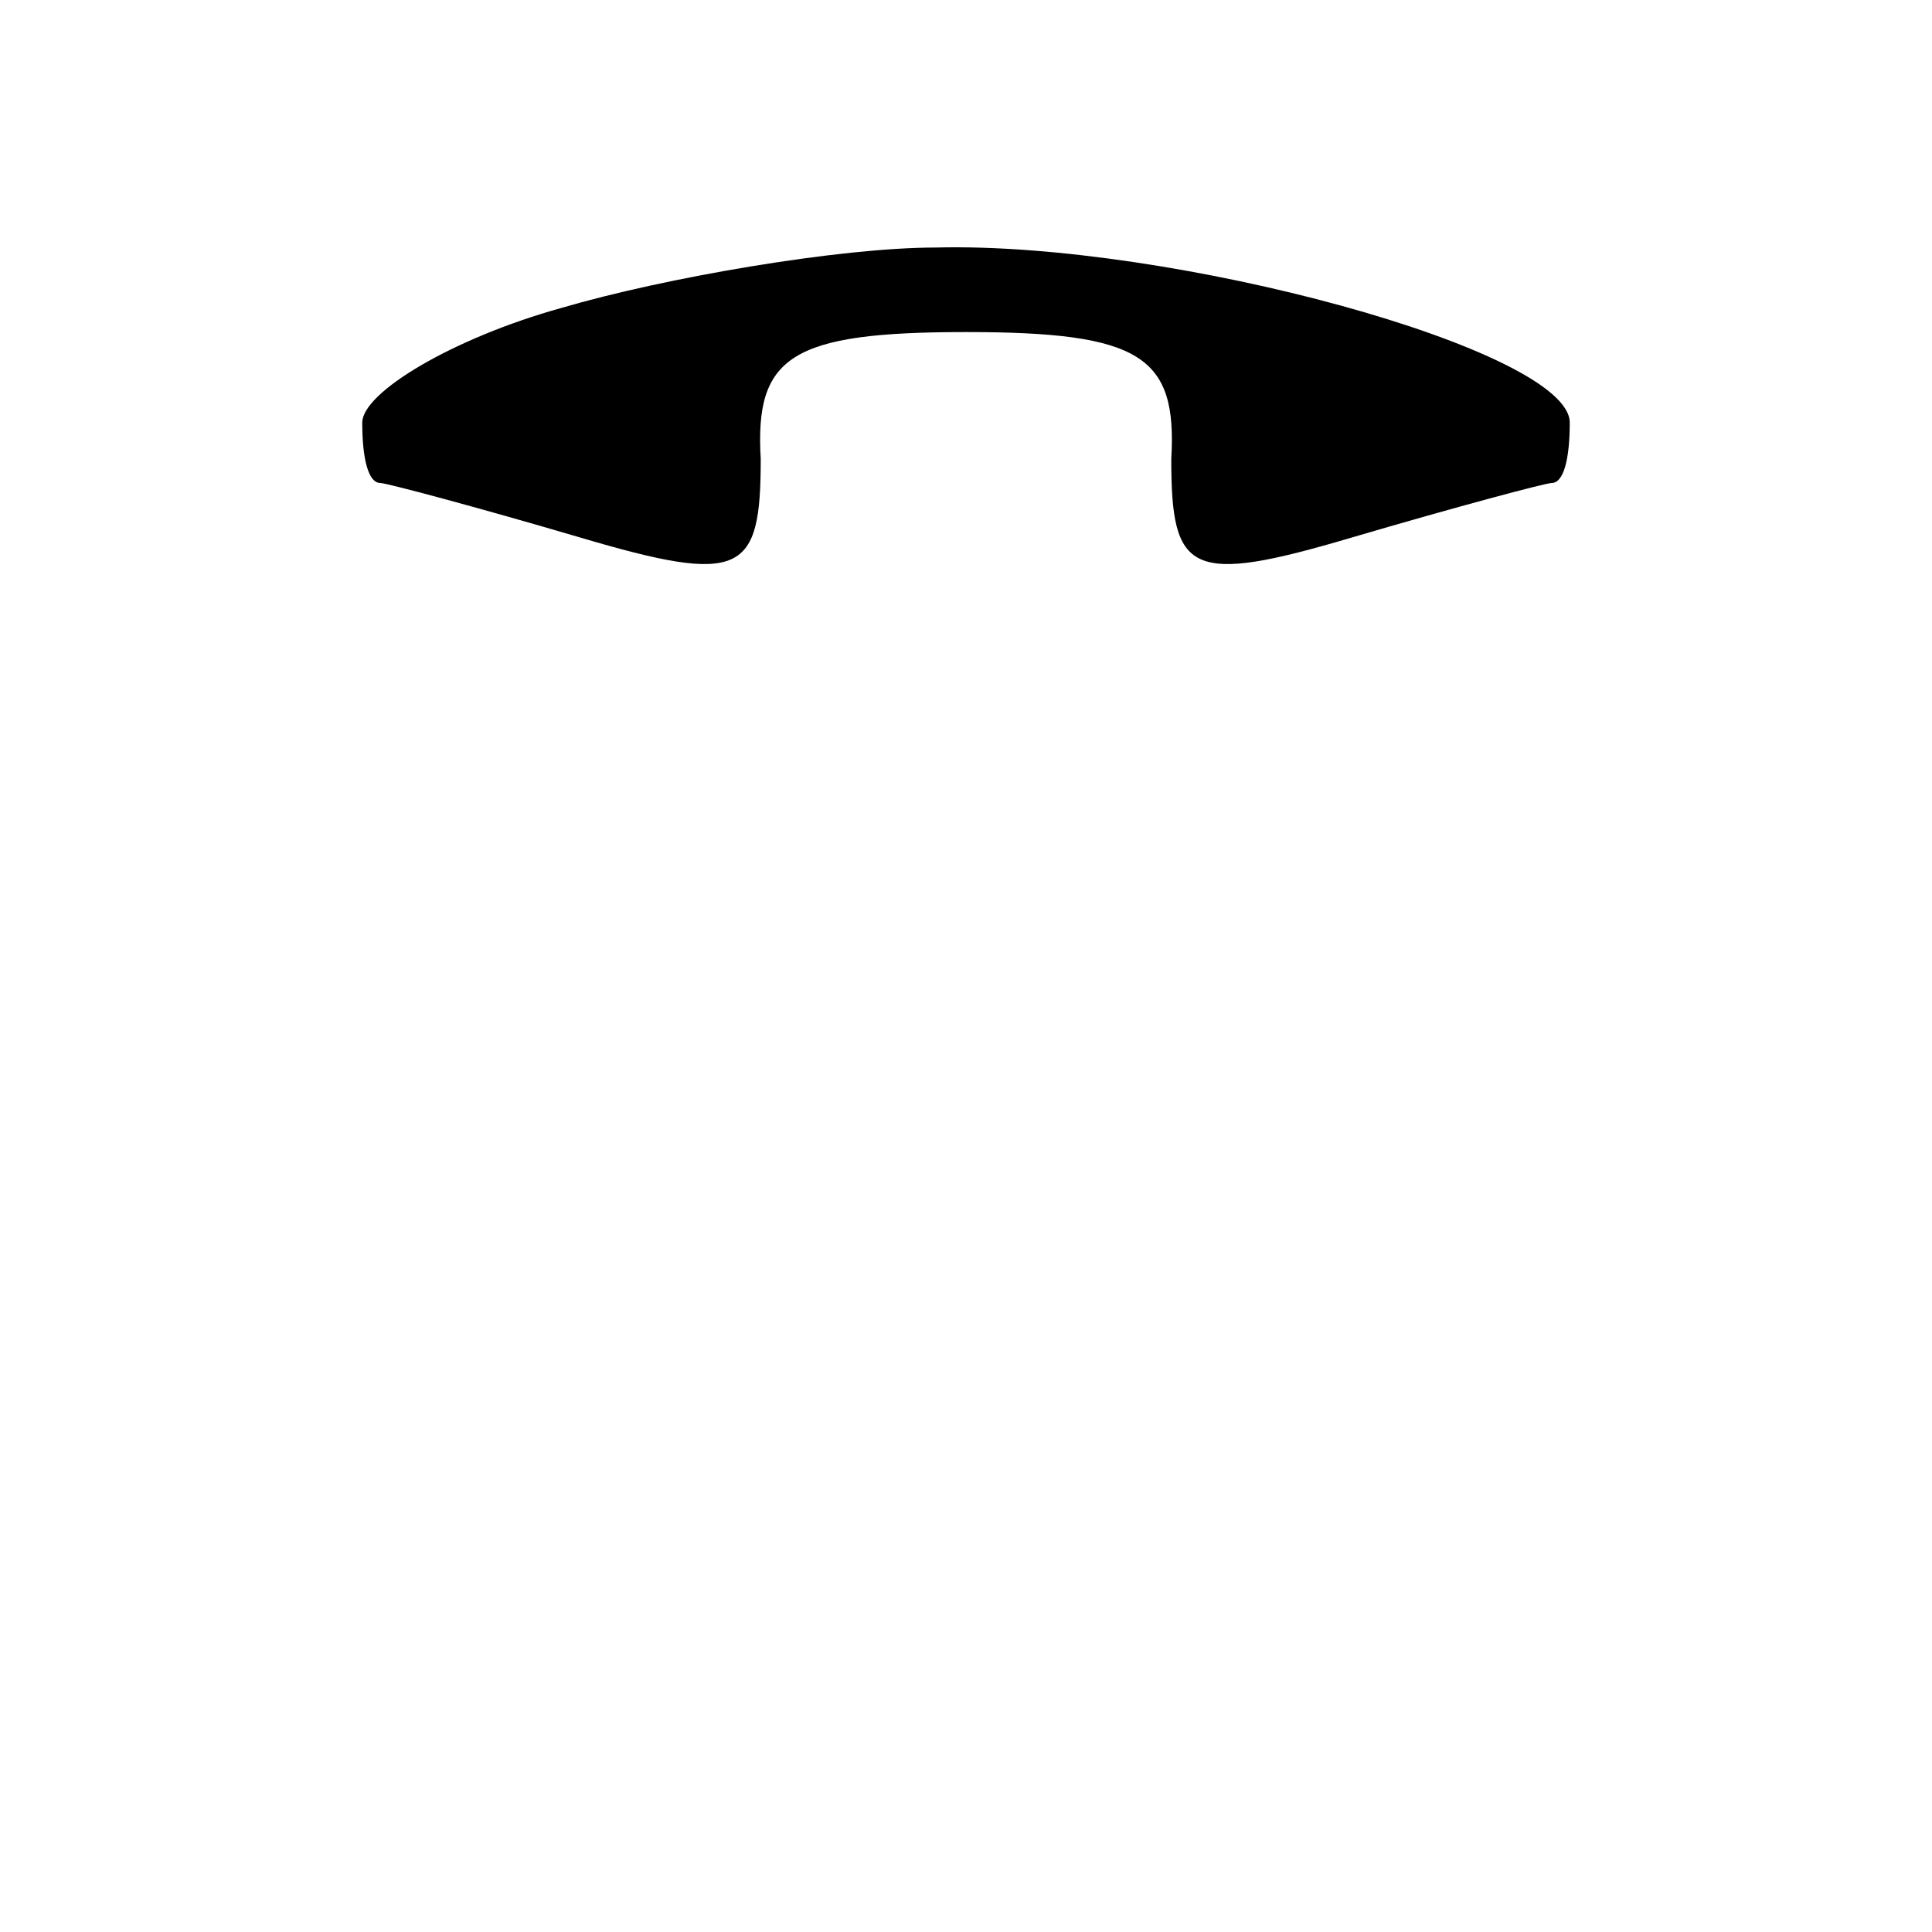 <?xml version="1.0" standalone="no"?>
<!DOCTYPE svg PUBLIC "-//W3C//DTD SVG 20010904//EN"
 "http://www.w3.org/TR/2001/REC-SVG-20010904/DTD/svg10.dtd">
<svg version="1.0" xmlns="http://www.w3.org/2000/svg"
 width="32pt" height="32pt" viewBox="0 0 32 32"
 preserveAspectRatio="xMidYMid meet">
<g transform="translate(0,32) scale(0.1,-0.1)"
fill="#000000" stroke="none">
<path fill="#000000" stroke="none" d="M93 269 c-18 -5 -33 -14 -33 -19 0 -6
1 -10 3 -10 1 0 16 -4 33 -9 27 -8 30 -6 30 13 -1 17 5 21 34 21 29 0 35 -4
34 -21 0 -19 3 -21 30 -13 17 5 32 9 33 9 2 0 3 4 3 10 0 12 -66 30 -105 29
-16 0 -45 -5 -62 -10z"/>
</g>
</svg>
